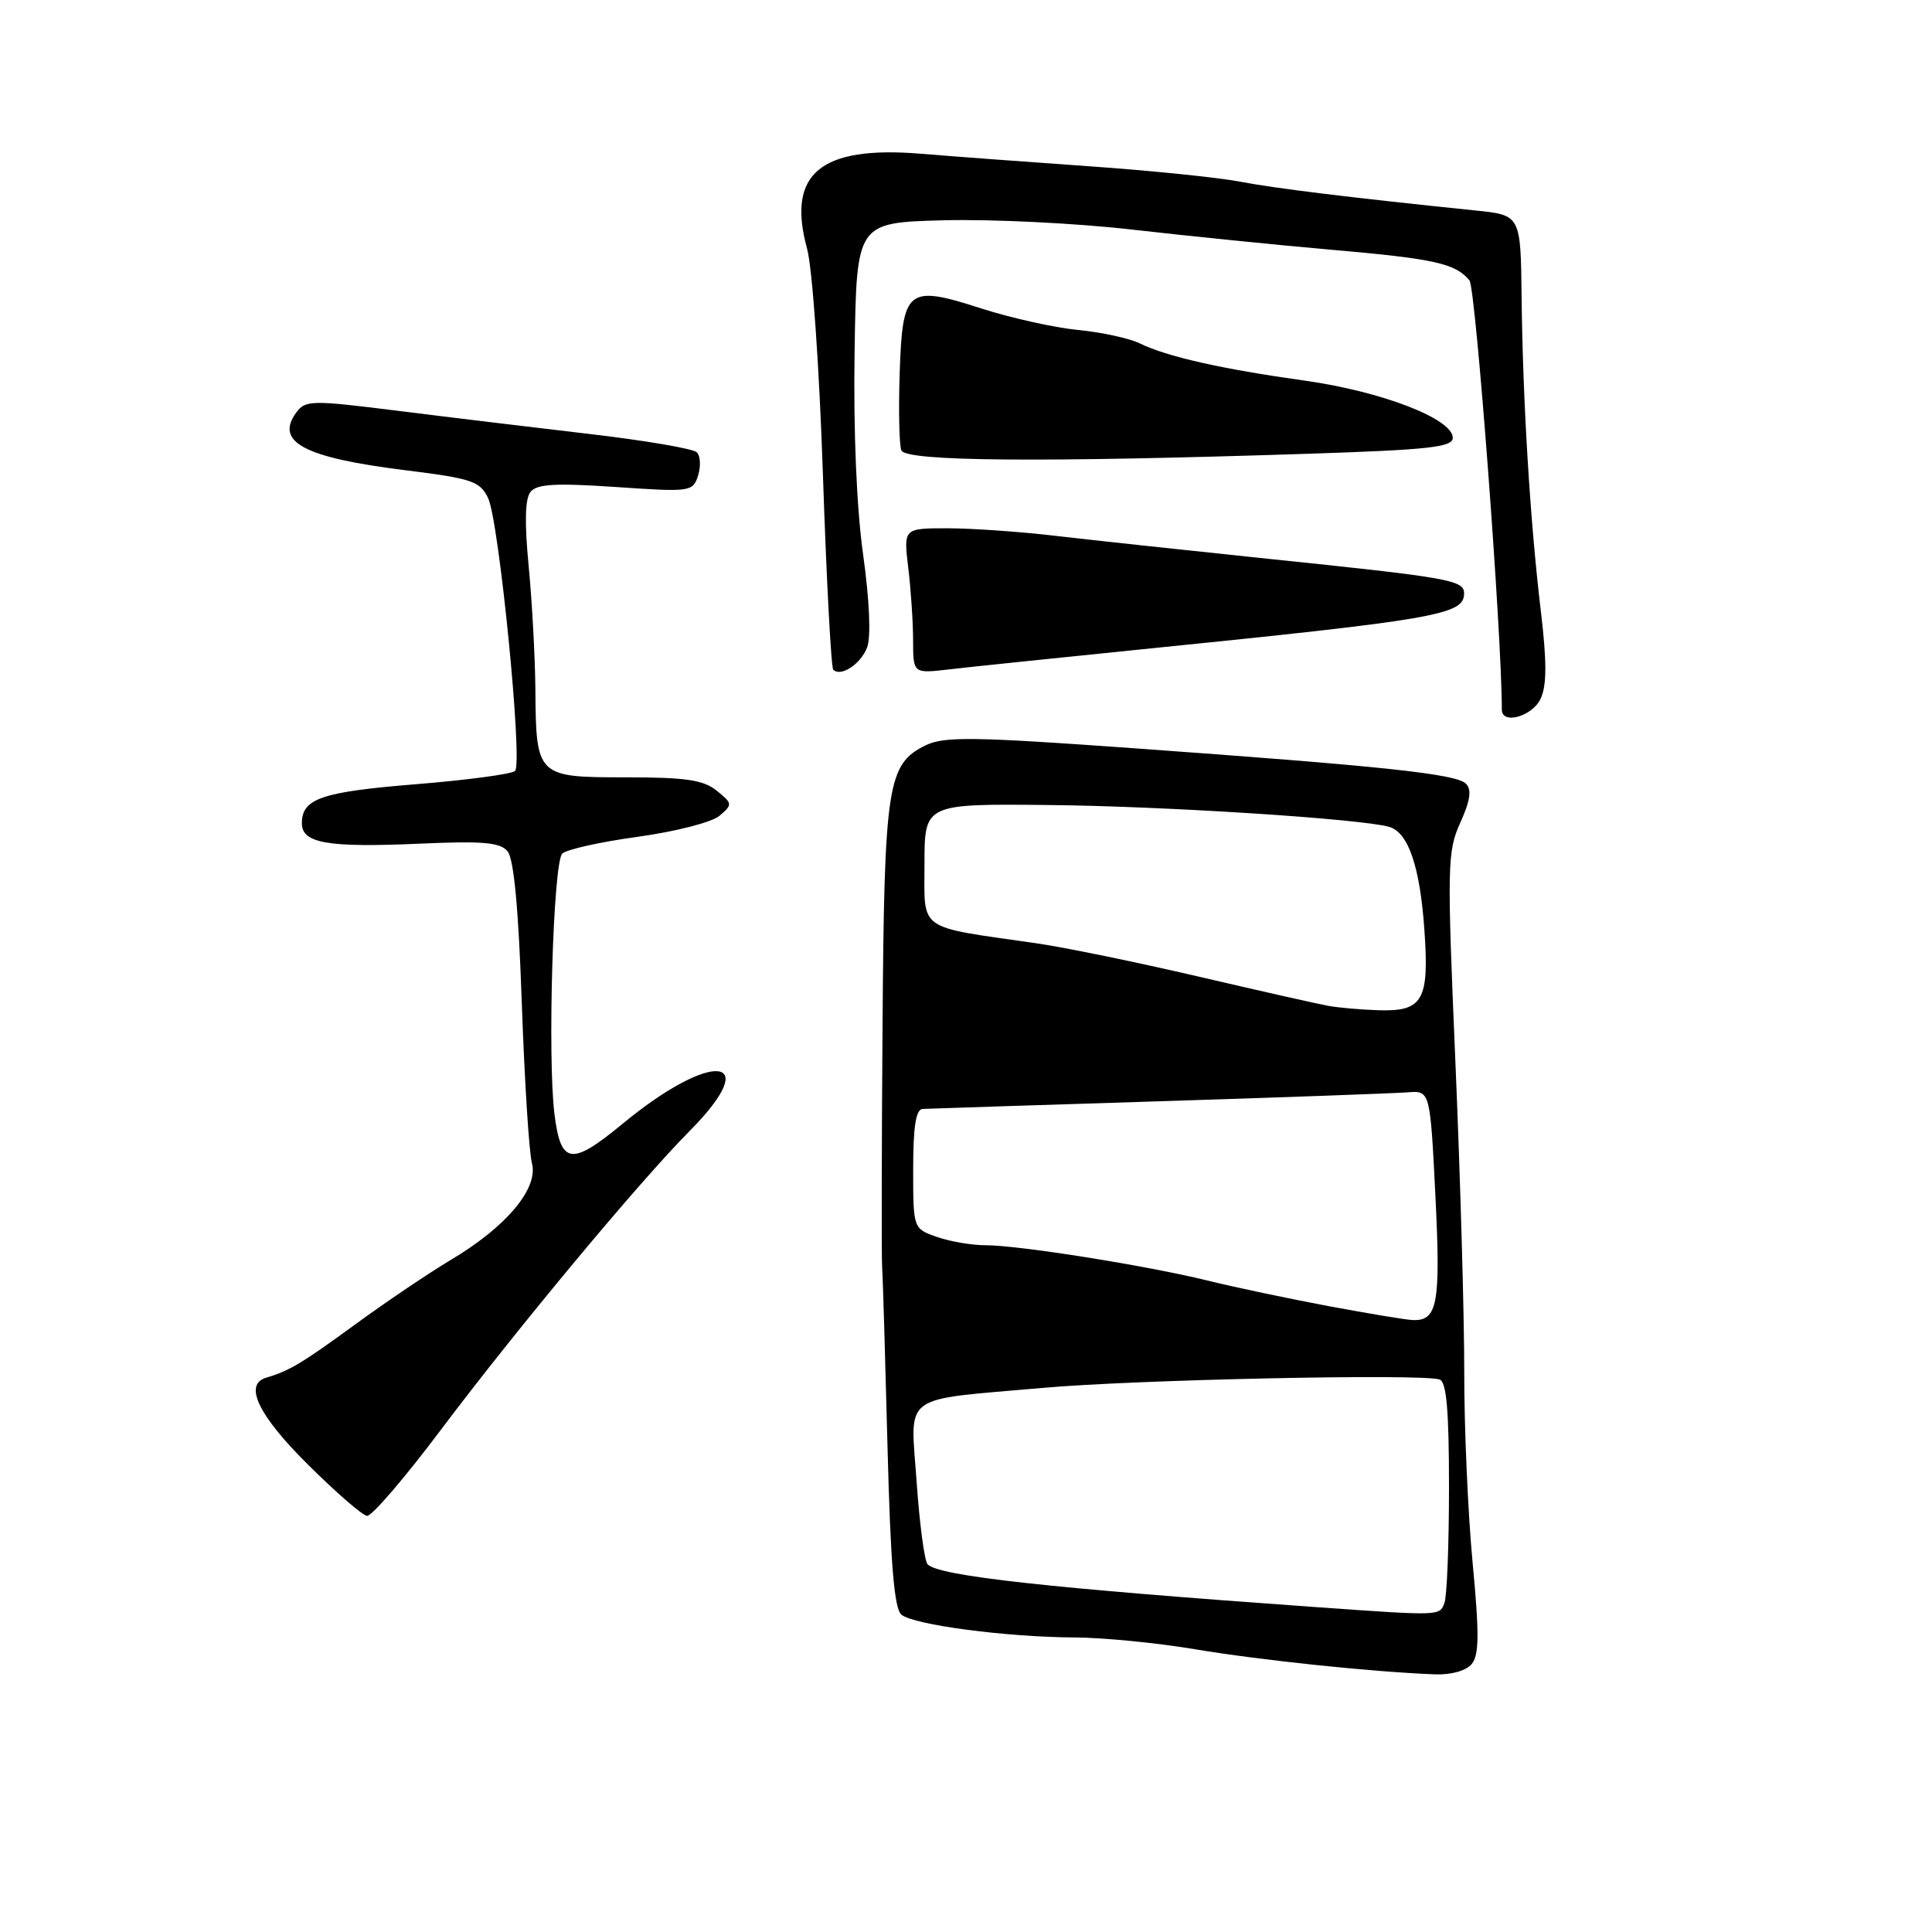 <?xml version="1.0" encoding="UTF-8" standalone="no"?>
<!DOCTYPE svg PUBLIC "-//W3C//DTD SVG 1.1//EN" "http://www.w3.org/Graphics/SVG/1.1/DTD/svg11.dtd" >
<svg xmlns="http://www.w3.org/2000/svg" xmlns:xlink="http://www.w3.org/1999/xlink" version="1.1" viewBox="0 0 256 256">
 <g >
 <path fill="currentColor"
d=" M 195.01 220.49 C 196.00 219.30 196.02 216.48 195.13 207.08 C 194.51 200.54 194.01 189.18 194.02 181.84 C 194.03 174.50 193.50 156.03 192.85 140.78 C 191.73 114.60 191.77 112.84 193.50 109.00 C 194.83 106.05 195.03 104.63 194.24 103.84 C 192.94 102.54 183.19 101.51 150.00 99.13 C 128.99 97.62 125.10 97.57 122.67 98.75 C 117.58 101.24 117.17 103.89 116.94 136.03 C 116.82 152.24 116.80 166.62 116.89 168.00 C 116.99 169.38 117.30 180.03 117.60 191.69 C 118.00 207.25 118.49 213.16 119.44 213.95 C 121.07 215.31 133.39 216.93 142.38 216.97 C 146.16 216.99 153.36 217.69 158.38 218.54 C 166.94 219.98 181.95 221.55 190.13 221.86 C 192.29 221.94 194.26 221.39 195.01 220.49 Z  M 58.41 189.47 C 68.42 176.15 84.70 156.59 91.39 149.85 C 101.33 139.83 94.36 139.10 82.48 148.92 C 75.69 154.52 74.31 154.33 73.47 147.63 C 72.53 140.08 73.30 114.30 74.50 113.11 C 75.05 112.56 79.55 111.56 84.50 110.88 C 89.51 110.19 94.31 108.96 95.33 108.10 C 97.09 106.60 97.08 106.48 94.97 104.77 C 93.20 103.34 90.87 103.00 82.92 103.00 C 71.13 103.00 71.03 102.90 70.94 91.32 C 70.90 87.02 70.50 79.67 70.05 75.00 C 69.49 69.22 69.57 66.07 70.30 65.17 C 71.14 64.13 73.63 63.99 81.59 64.53 C 91.53 65.21 91.81 65.17 92.50 63.01 C 92.88 61.79 92.81 60.41 92.33 59.93 C 91.85 59.45 85.40 58.35 77.98 57.49 C 70.57 56.62 59.11 55.24 52.52 54.41 C 41.25 53.00 40.46 53.02 39.25 54.67 C 36.40 58.58 40.30 60.64 53.73 62.31 C 62.56 63.41 63.60 63.76 64.68 66.01 C 66.13 69.06 69.30 101.10 68.25 102.15 C 67.83 102.57 61.94 103.36 55.15 103.91 C 42.58 104.93 40.00 105.81 40.00 109.10 C 40.00 111.74 43.44 112.33 55.59 111.79 C 64.01 111.42 66.27 111.61 67.26 112.81 C 68.09 113.81 68.71 120.45 69.14 132.90 C 69.50 143.13 70.10 152.68 70.48 154.11 C 71.38 157.46 67.12 162.55 59.71 166.96 C 56.84 168.67 51.12 172.53 47.00 175.54 C 39.96 180.68 38.34 181.64 35.25 182.56 C 32.27 183.45 34.23 187.54 40.75 194.01 C 44.46 197.70 48.01 200.79 48.63 200.86 C 49.25 200.94 53.65 195.81 58.41 189.47 Z  M 204.15 92.56 C 204.97 90.78 204.97 87.64 204.15 80.81 C 202.74 68.93 201.78 53.21 201.62 39.37 C 201.50 28.50 201.50 28.50 195.50 27.89 C 178.90 26.18 169.01 24.97 164.30 24.07 C 161.44 23.52 152.44 22.60 144.30 22.03 C 136.16 21.46 126.12 20.71 122.00 20.37 C 108.69 19.28 104.22 23.01 106.94 32.94 C 107.64 35.51 108.56 48.55 109.04 62.87 C 109.51 76.82 110.13 88.46 110.41 88.74 C 111.41 89.74 114.05 88.00 114.90 85.78 C 115.42 84.38 115.22 79.61 114.37 73.50 C 113.50 67.29 113.07 57.05 113.24 46.50 C 113.50 29.50 113.50 29.50 125.00 29.19 C 131.32 29.02 142.57 29.57 150.00 30.42 C 157.43 31.27 169.34 32.48 176.49 33.10 C 190.05 34.28 192.84 34.90 194.71 37.15 C 195.54 38.16 199.00 83.94 199.00 94.03 C 199.00 96.08 203.08 94.92 204.15 92.56 Z  M 150.68 86.10 C 190.49 82.08 194.00 81.47 194.00 78.63 C 194.00 76.87 192.16 76.54 168.00 74.04 C 157.28 72.92 144.64 71.56 139.93 71.01 C 135.22 70.45 128.74 70.00 125.54 70.00 C 119.72 70.00 119.72 70.00 120.35 75.25 C 120.70 78.14 120.99 82.47 120.99 84.88 C 121.00 89.25 121.00 89.25 125.75 88.70 C 128.36 88.39 139.58 87.23 150.68 86.10 Z  M 173.50 60.12 C 189.36 59.60 192.50 59.25 192.50 58.01 C 192.50 55.50 183.11 51.87 172.85 50.43 C 161.84 48.89 154.63 47.26 151.00 45.49 C 149.62 44.82 145.94 44.02 142.82 43.72 C 139.69 43.41 133.93 42.13 130.02 40.87 C 120.21 37.71 119.58 38.21 119.21 49.53 C 119.05 54.37 119.15 58.94 119.43 59.67 C 119.99 61.14 137.77 61.29 173.50 60.12 Z  M 174.50 212.96 C 138.91 210.43 124.40 208.83 122.91 207.28 C 122.50 206.85 121.85 201.95 121.46 196.39 C 120.64 184.45 119.10 185.59 138.20 183.90 C 150.57 182.80 188.42 182.00 190.75 182.79 C 191.67 183.10 192.00 186.87 192.00 197.03 C 192.00 204.62 191.73 211.55 191.39 212.42 C 190.74 214.12 190.89 214.12 174.50 212.96 Z  M 176.00 173.06 C 170.78 172.08 163.57 170.56 160.00 169.68 C 151.95 167.70 135.00 165.00 130.58 165.00 C 128.78 165.00 125.88 164.51 124.15 163.90 C 121.00 162.80 121.00 162.80 121.00 154.90 C 121.00 149.28 121.36 146.98 122.25 146.94 C 122.94 146.90 137.00 146.45 153.50 145.93 C 170.00 145.41 184.85 144.87 186.50 144.74 C 189.50 144.50 189.50 144.50 190.20 158.46 C 190.91 172.82 190.49 175.09 187.13 174.91 C 186.23 174.87 181.22 174.03 176.00 173.06 Z  M 176.00 133.28 C 174.62 133.03 166.87 131.28 158.76 129.39 C 150.65 127.50 140.97 125.51 137.26 124.98 C 121.38 122.70 122.50 123.50 122.50 114.48 C 122.50 106.50 122.50 106.50 139.00 106.67 C 154.32 106.82 180.42 108.50 184.10 109.57 C 186.61 110.31 188.16 114.85 188.74 123.23 C 189.40 132.57 188.54 134.06 182.63 133.86 C 180.36 133.79 177.38 133.53 176.00 133.28 Z "/>
</g>
</svg>